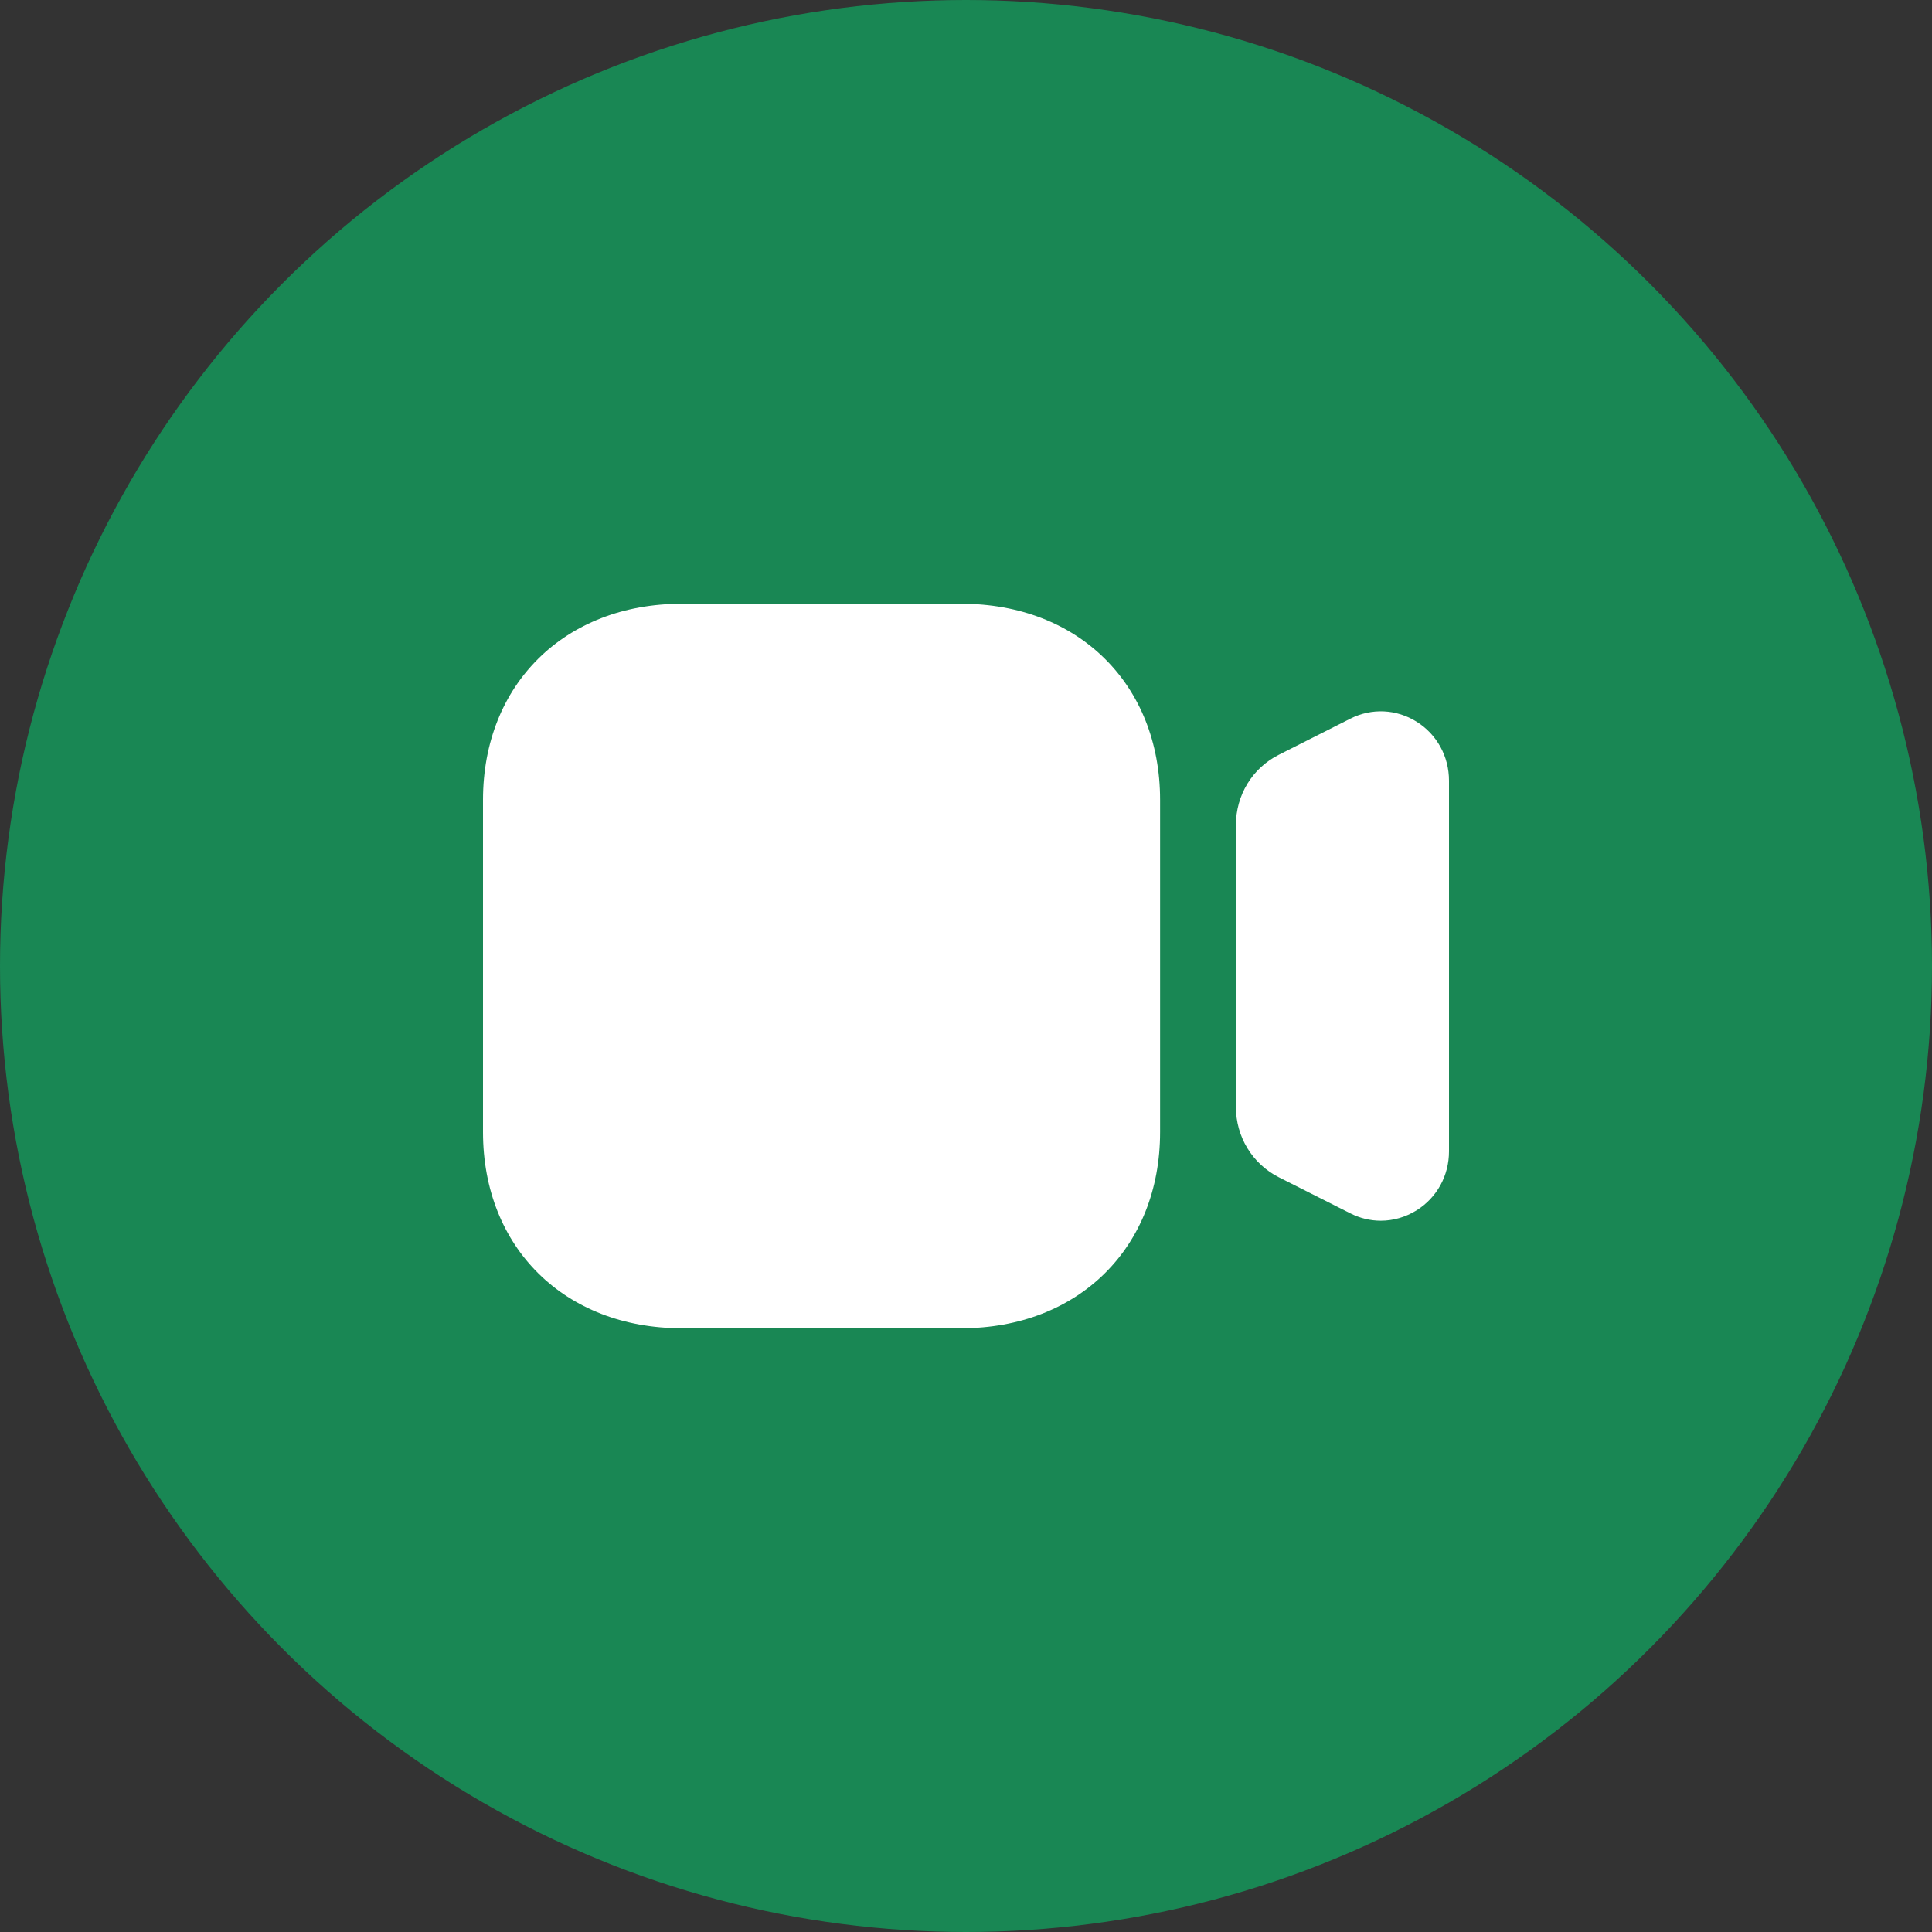 <svg width="50" height="50" viewBox="0 0 50 50" fill="none" xmlns="http://www.w3.org/2000/svg">
<rect x="0" y="0" width="50" height="50" fill="#333333" stroke="none"/>
<circle cx="25" cy="25" r="25" fill="#198754"/>
<path fill-rule="evenodd" clip-rule="evenodd" d="M17.641 15.625H24.881C27.909 15.625 30.023 17.711 30.023 20.701V29.299C30.023 32.289 27.909 34.375 24.881 34.375H17.641C14.614 34.375 12.5 32.289 12.5 29.299V20.701C12.5 17.711 14.614 15.625 17.641 15.625ZM34.947 18.599C35.496 18.32 36.14 18.349 36.664 18.679C37.188 19.007 37.5 19.578 37.5 20.203V29.798C37.5 30.424 37.188 30.993 36.664 31.322C36.377 31.501 36.057 31.592 35.735 31.592C35.466 31.592 35.197 31.529 34.946 31.401L33.095 30.467C32.41 30.119 31.985 29.421 31.985 28.646V21.354C31.985 20.577 32.41 19.879 33.095 19.534L34.947 18.599Z" fill="white"/>
</svg>

